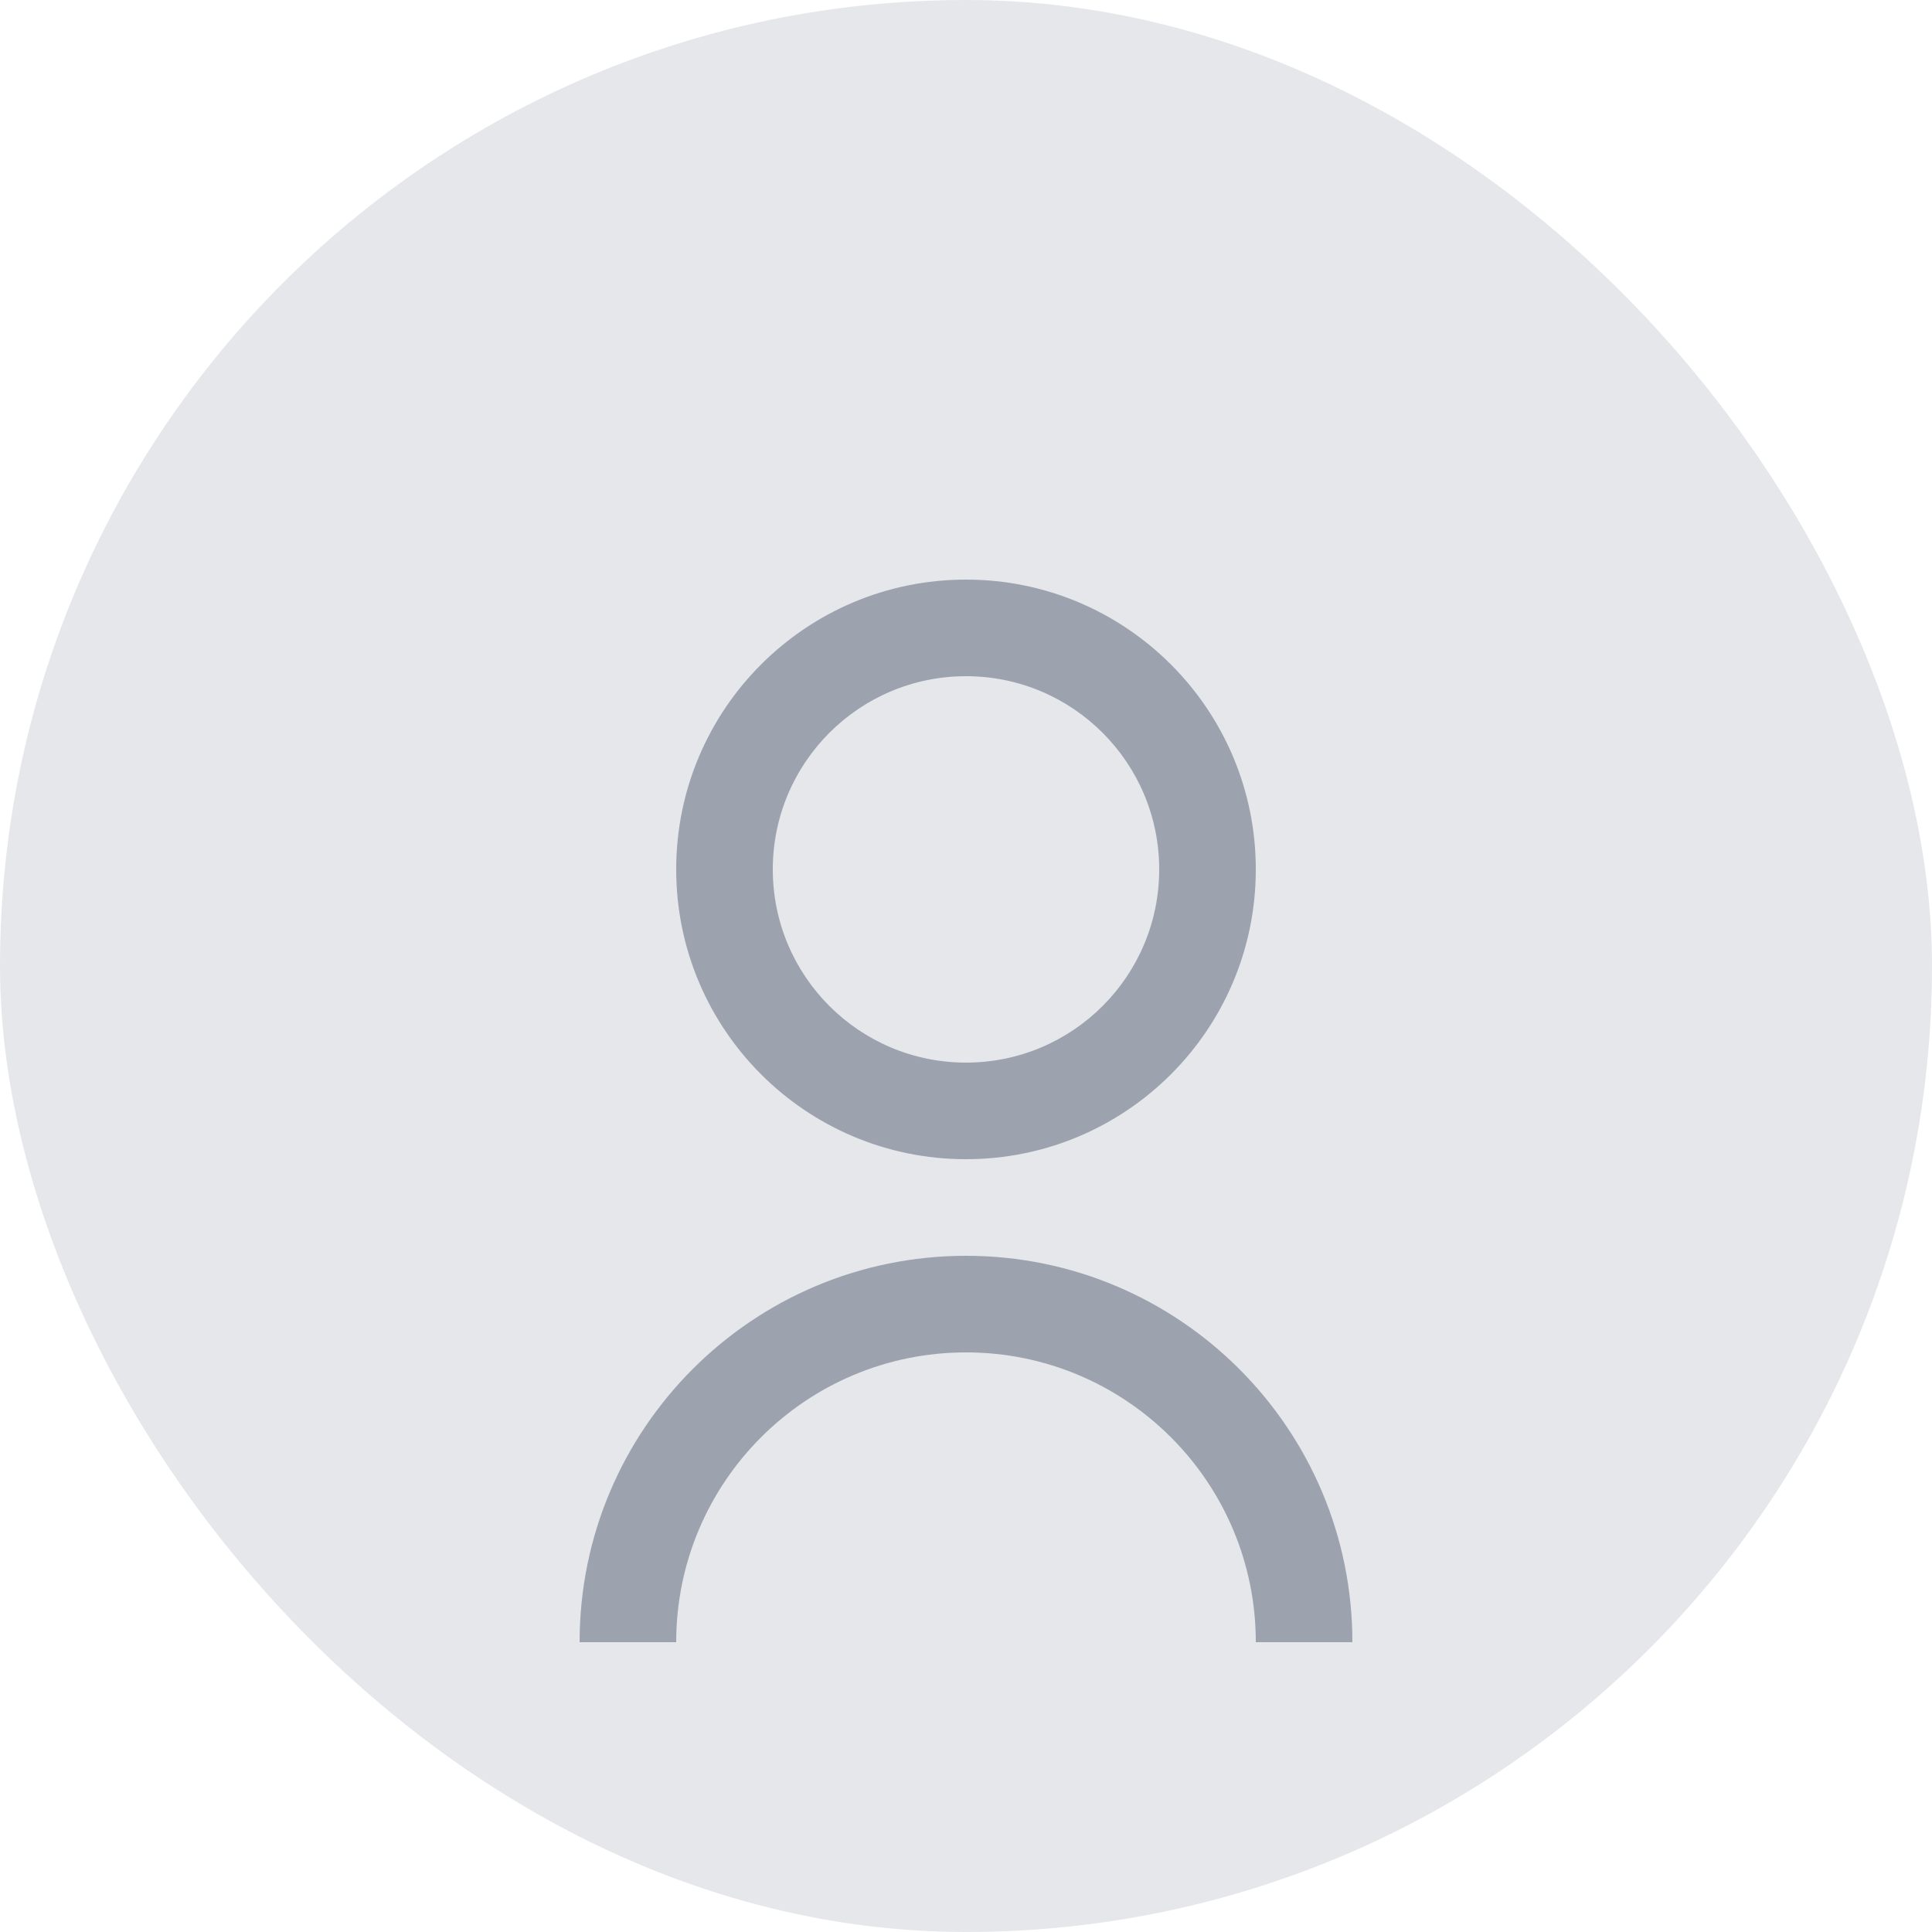 <svg width="40" height="40" viewBox="0 0 40 40" fill="none" xmlns="http://www.w3.org/2000/svg">
  <rect width="40" height="40" rx="20" fill="#E5E7EB"/>
  <path d="M20 12C16.686 12 14 14.686 14 18C14 21.314 16.686 24 20 24C23.314 24 26 21.314 26 18C26 14.686 23.314 12 20 12ZM20 22C17.791 22 16 20.209 16 18C16 15.791 17.791 14 20 14C22.209 14 24 15.791 24 18C24 20.209 22.209 22 20 22Z" fill="#9CA3AF"/>
  <path d="M20 26C15.582 26 12 29.582 12 34H14C14 30.686 16.686 28 20 28C23.314 28 26 30.686 26 34H28C28 29.582 24.418 26 20 26Z" fill="#9CA3AF"/>
</svg>
